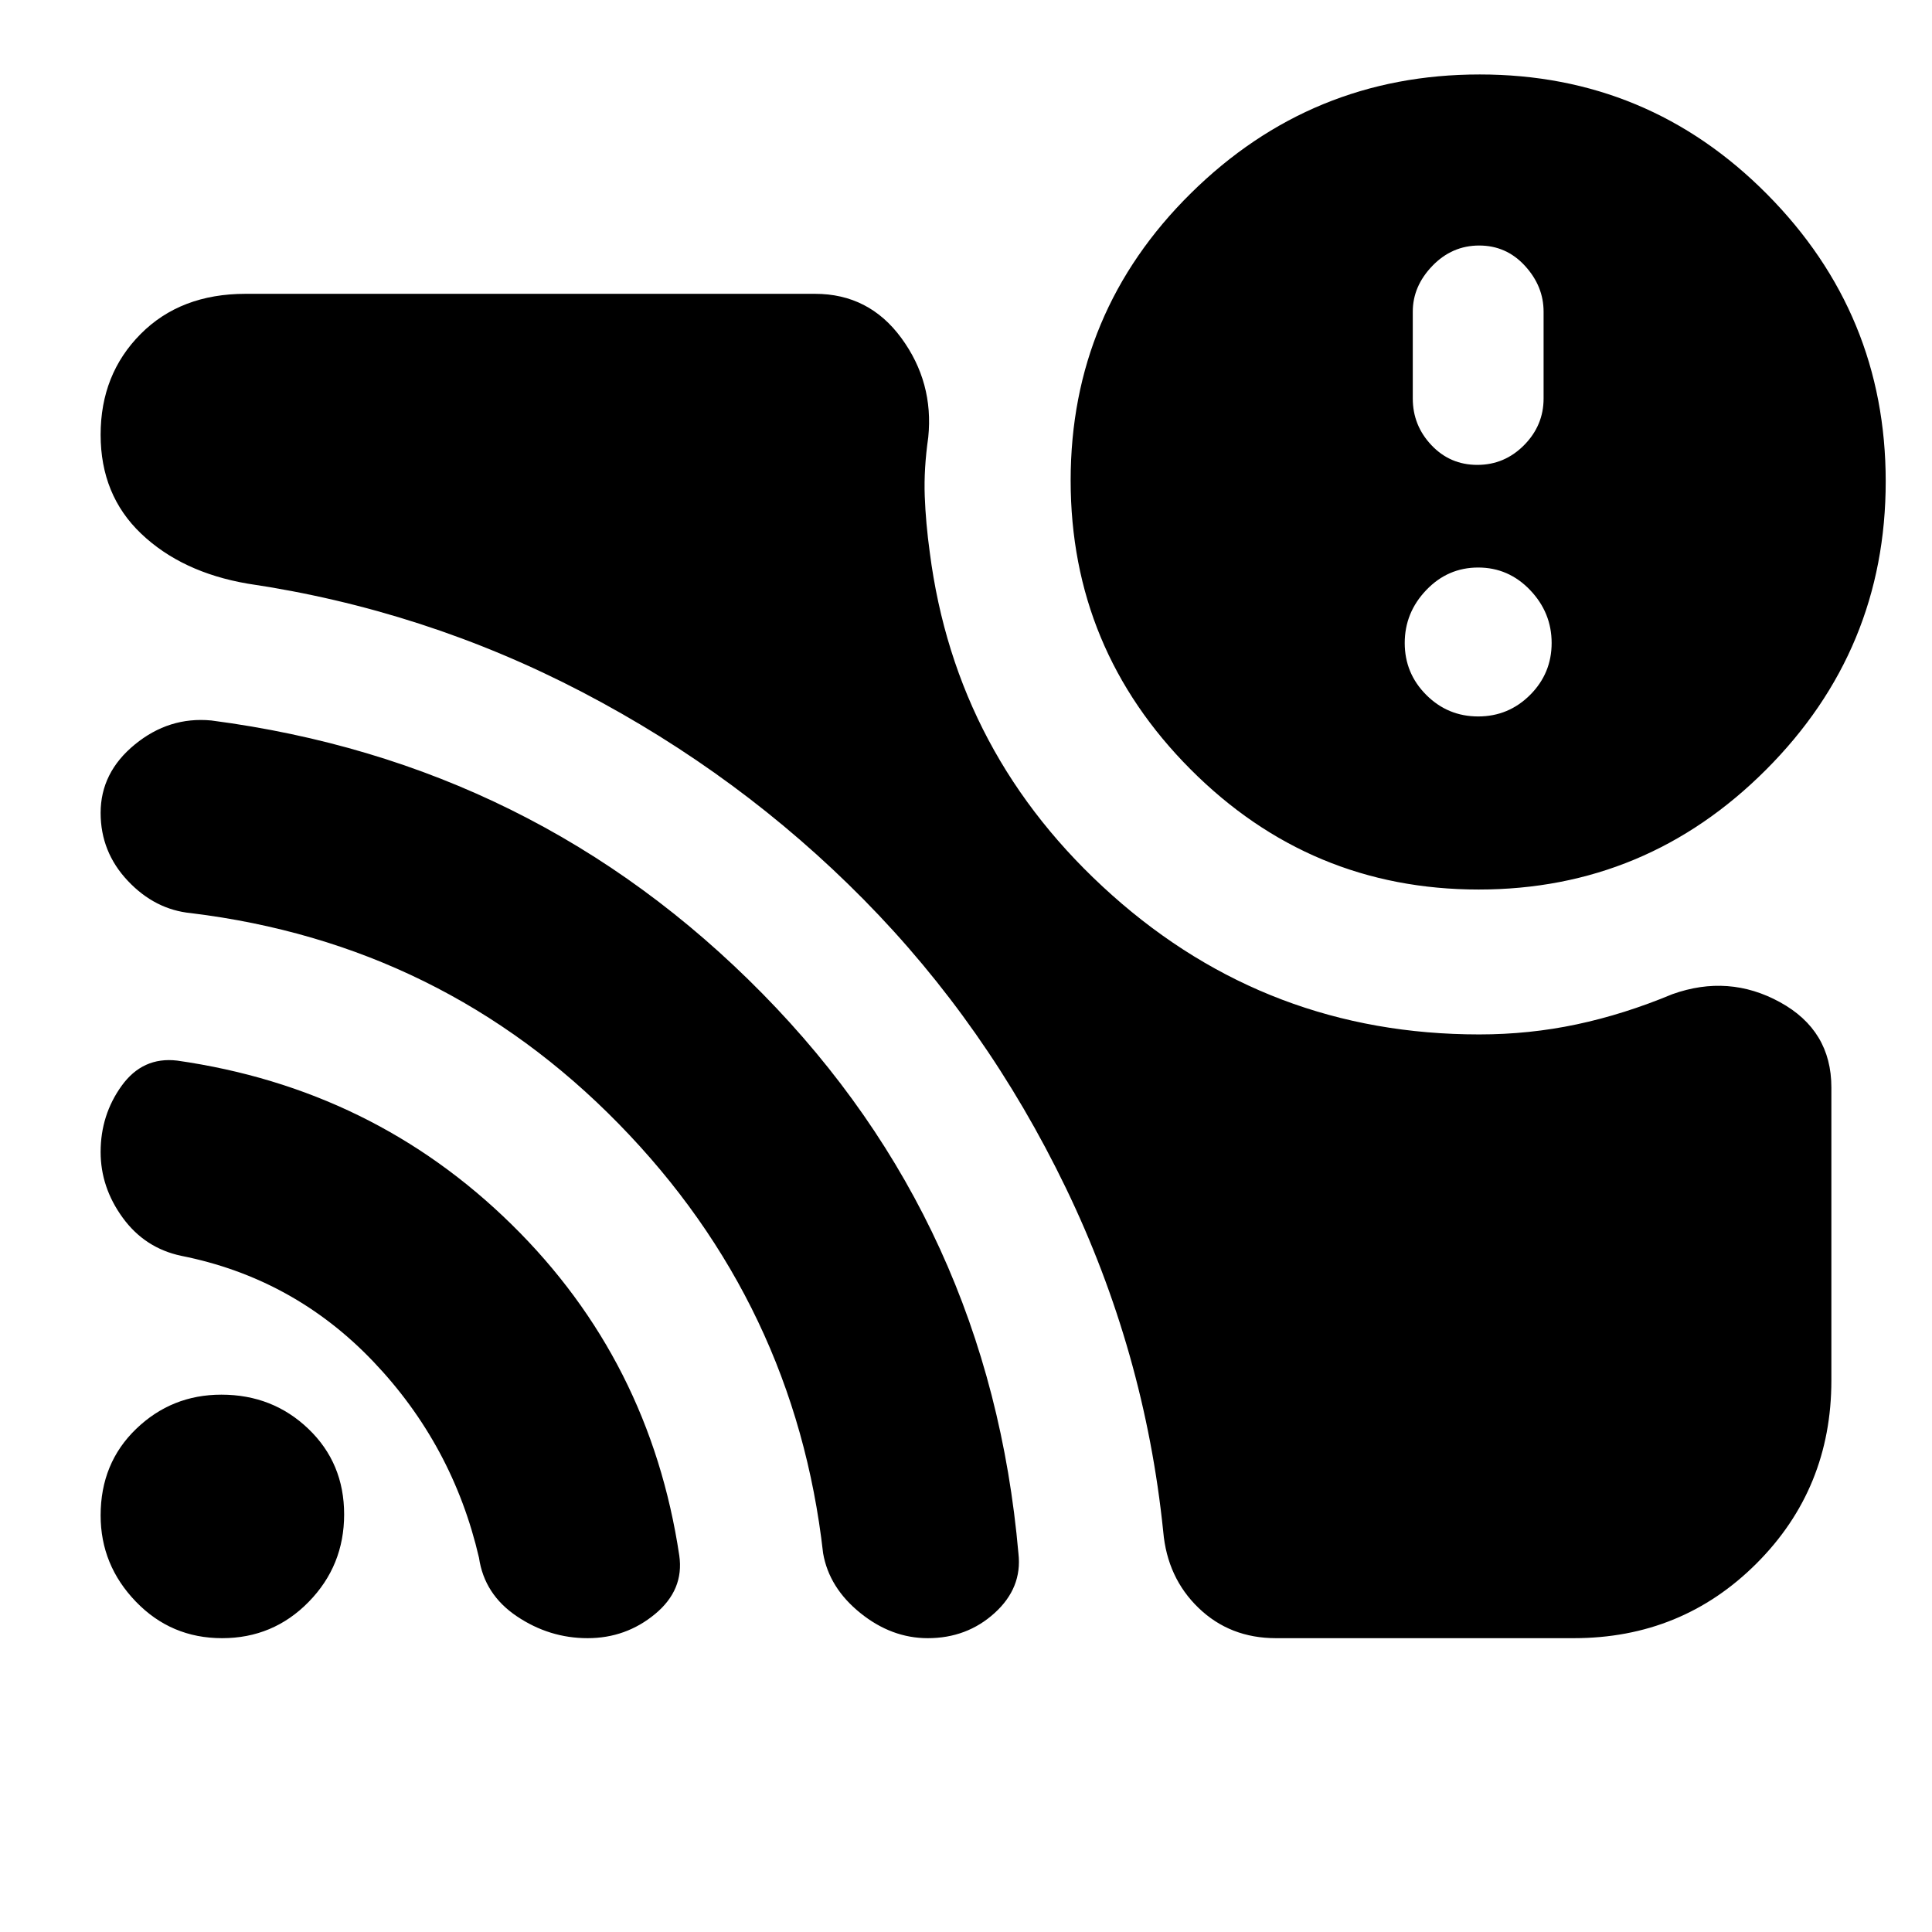 <svg xmlns="http://www.w3.org/2000/svg" height="20" viewBox="0 -960 960 960" width="20"><path d="M734.5-604q15.1 0 25.8-10.7 10.7-10.7 10.7-25.8 0-15.1-10.7-26.3-10.7-11.2-25.8-11.2-15.1 0-25.8 11.2-10.7 11.2-10.7 26.3 0 15.1 10.7 25.8 10.7 10.7 25.8 10.7Zm-.43-125q13.53 0 23.23-9.8 9.7-9.8 9.7-23.2v-43.13q0-12.67-9.25-22.77T735-838q-13.5 0-23.25 10.1T702-805.13V-762q0 13.4 9.27 23.2 9.27 9.8 22.8 9.8Zm.93 283q24.9 0 48.45-5Q807-456 831-466q28-10 53.5 4t25.5 42.32v145.6q0 53.73-37.15 90.91Q835.7-146 782-146H634q-22.82 0-38.41-15Q580-176 578-199q-9.19-89.6-48.43-170.82t-100.4-143.2Q368-575 289.5-616 211-657 123-670q-32.71-5.63-52.86-24.82Q50-714 50-744t19.85-50Q89.7-814 122-814h283q26.79 0 42.9 22 16.1 22 13.35 49.23Q459-727 459.5-713.5t2.5 27.97q13 101.18 90.61 170.35Q630.21-446 735-446Zm-.23-72q-83.72 0-143.24-59.77Q532-637.53 532-721.27 532-805 591.77-864q59.76-59 143.5-59Q819-923 878-863.54q59 59.46 59 142.77 0 83.72-59.46 143.24Q818.08-518 734.77-518ZM110.35-146Q85-146 67.5-164.17 50-182.33 50-207q0-26 17.67-43 17.66-17 42.33-17 25.5 0 43.25 17T171-207.5q0 25.5-17.65 43.5-17.64 18-43 18Zm181.62 0q-18.97 0-35.14-10.86Q240.67-167.71 238-186q-13-56-52.5-97.44Q146-324.89 90-336q-18.06-3.85-29.03-18.93Q50-370 50-387.58 50-406 60.46-420.5T88-433q97.52 13.93 166.26 81.47Q323-284 337.53-187.07 340-170 325.5-158t-33.53 12ZM461-146q-18 0-33.5-12.5T409-188.17Q395-312 307.5-401.5 220-491 94.89-506.27 77-508 63.5-522.33 50-536.65 50-556.09q0-20.06 17-33.98Q84-604 105-602q161 21 273.85 135.72 112.86 114.72 127.21 278.26Q508-171 494.22-158.5 480.45-146 461-146Z"/></svg>